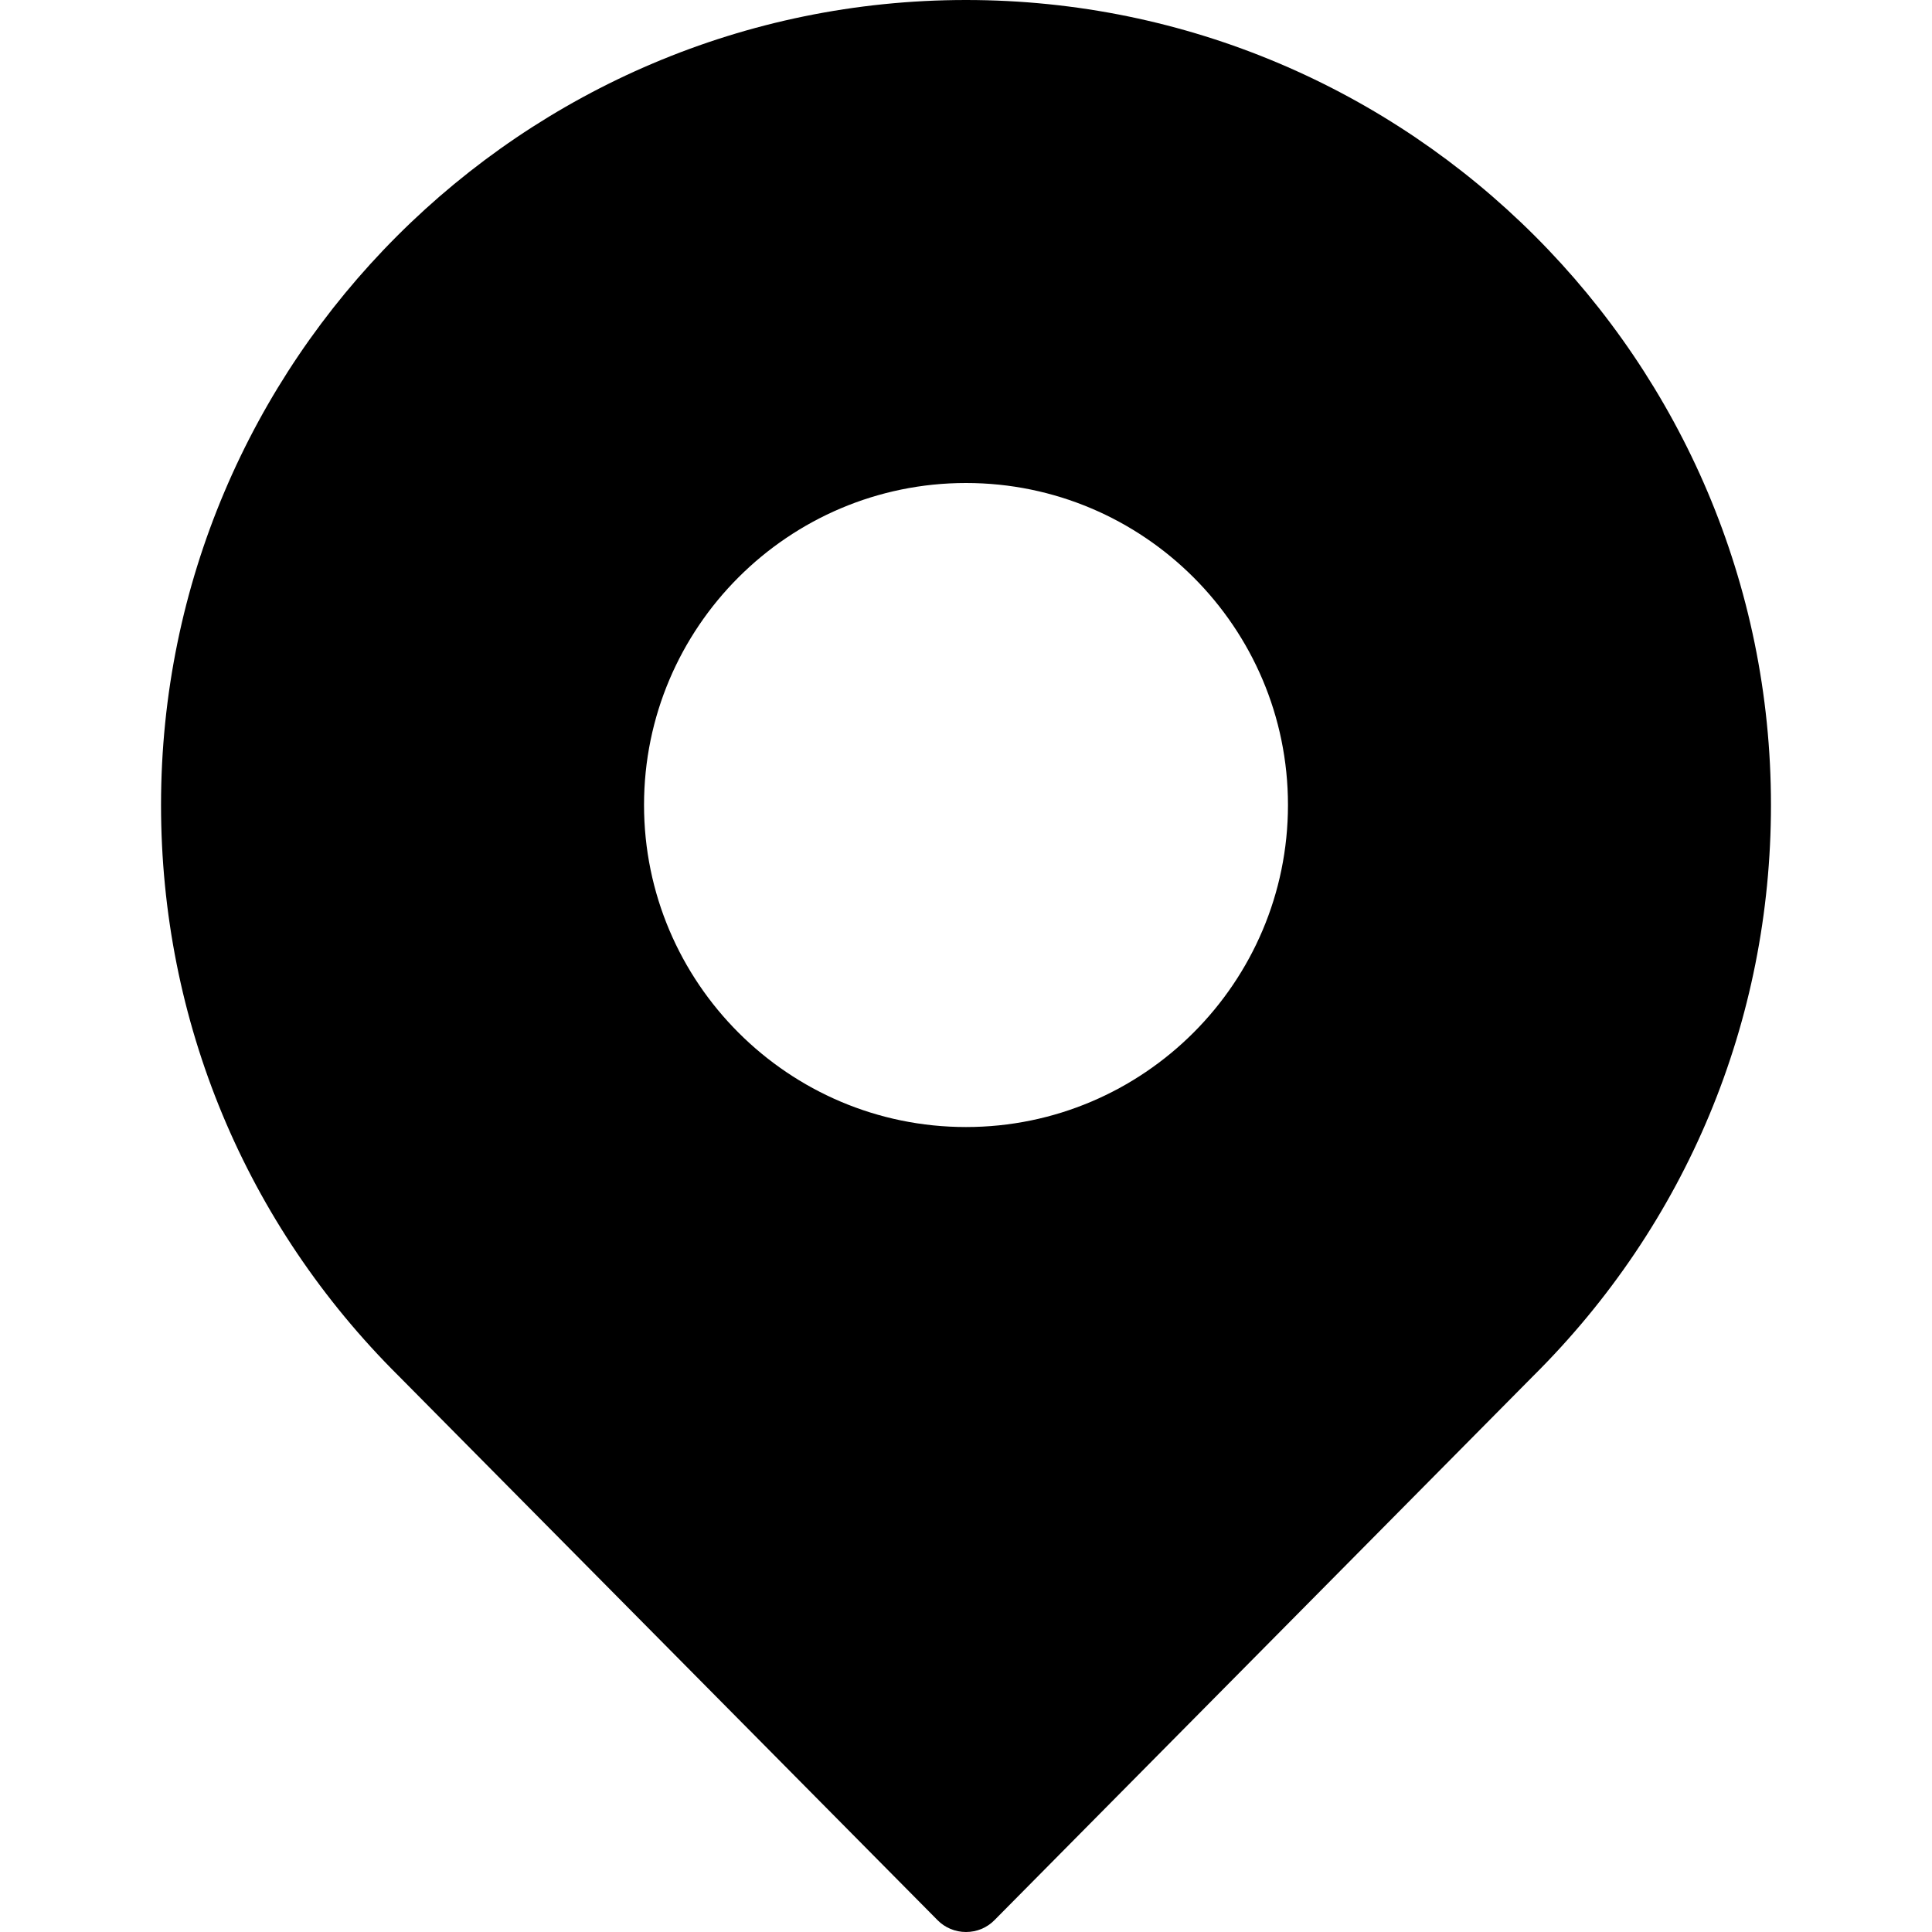 <svg width="20" height="20" viewBox="0 0 20 20" fill="none" xmlns="http://www.w3.org/2000/svg">
<path d="M10 0C5.405 0 1.667 3.738 1.667 8.333C1.667 10.57 2.542 12.671 4.129 14.246L9.704 19.876C9.782 19.956 9.889 20 10 20C10.112 20 10.218 19.956 10.296 19.876L15.868 14.248C17.458 12.671 18.333 10.57 18.333 8.333C18.333 3.738 14.595 0 10 0ZM10 11.667C8.162 11.667 6.667 10.171 6.667 8.333C6.667 6.495 8.162 5 10 5C11.838 5 13.333 6.495 13.333 8.333C13.333 10.171 11.838 11.667 10 11.667Z" fill="black"/>
</svg>
